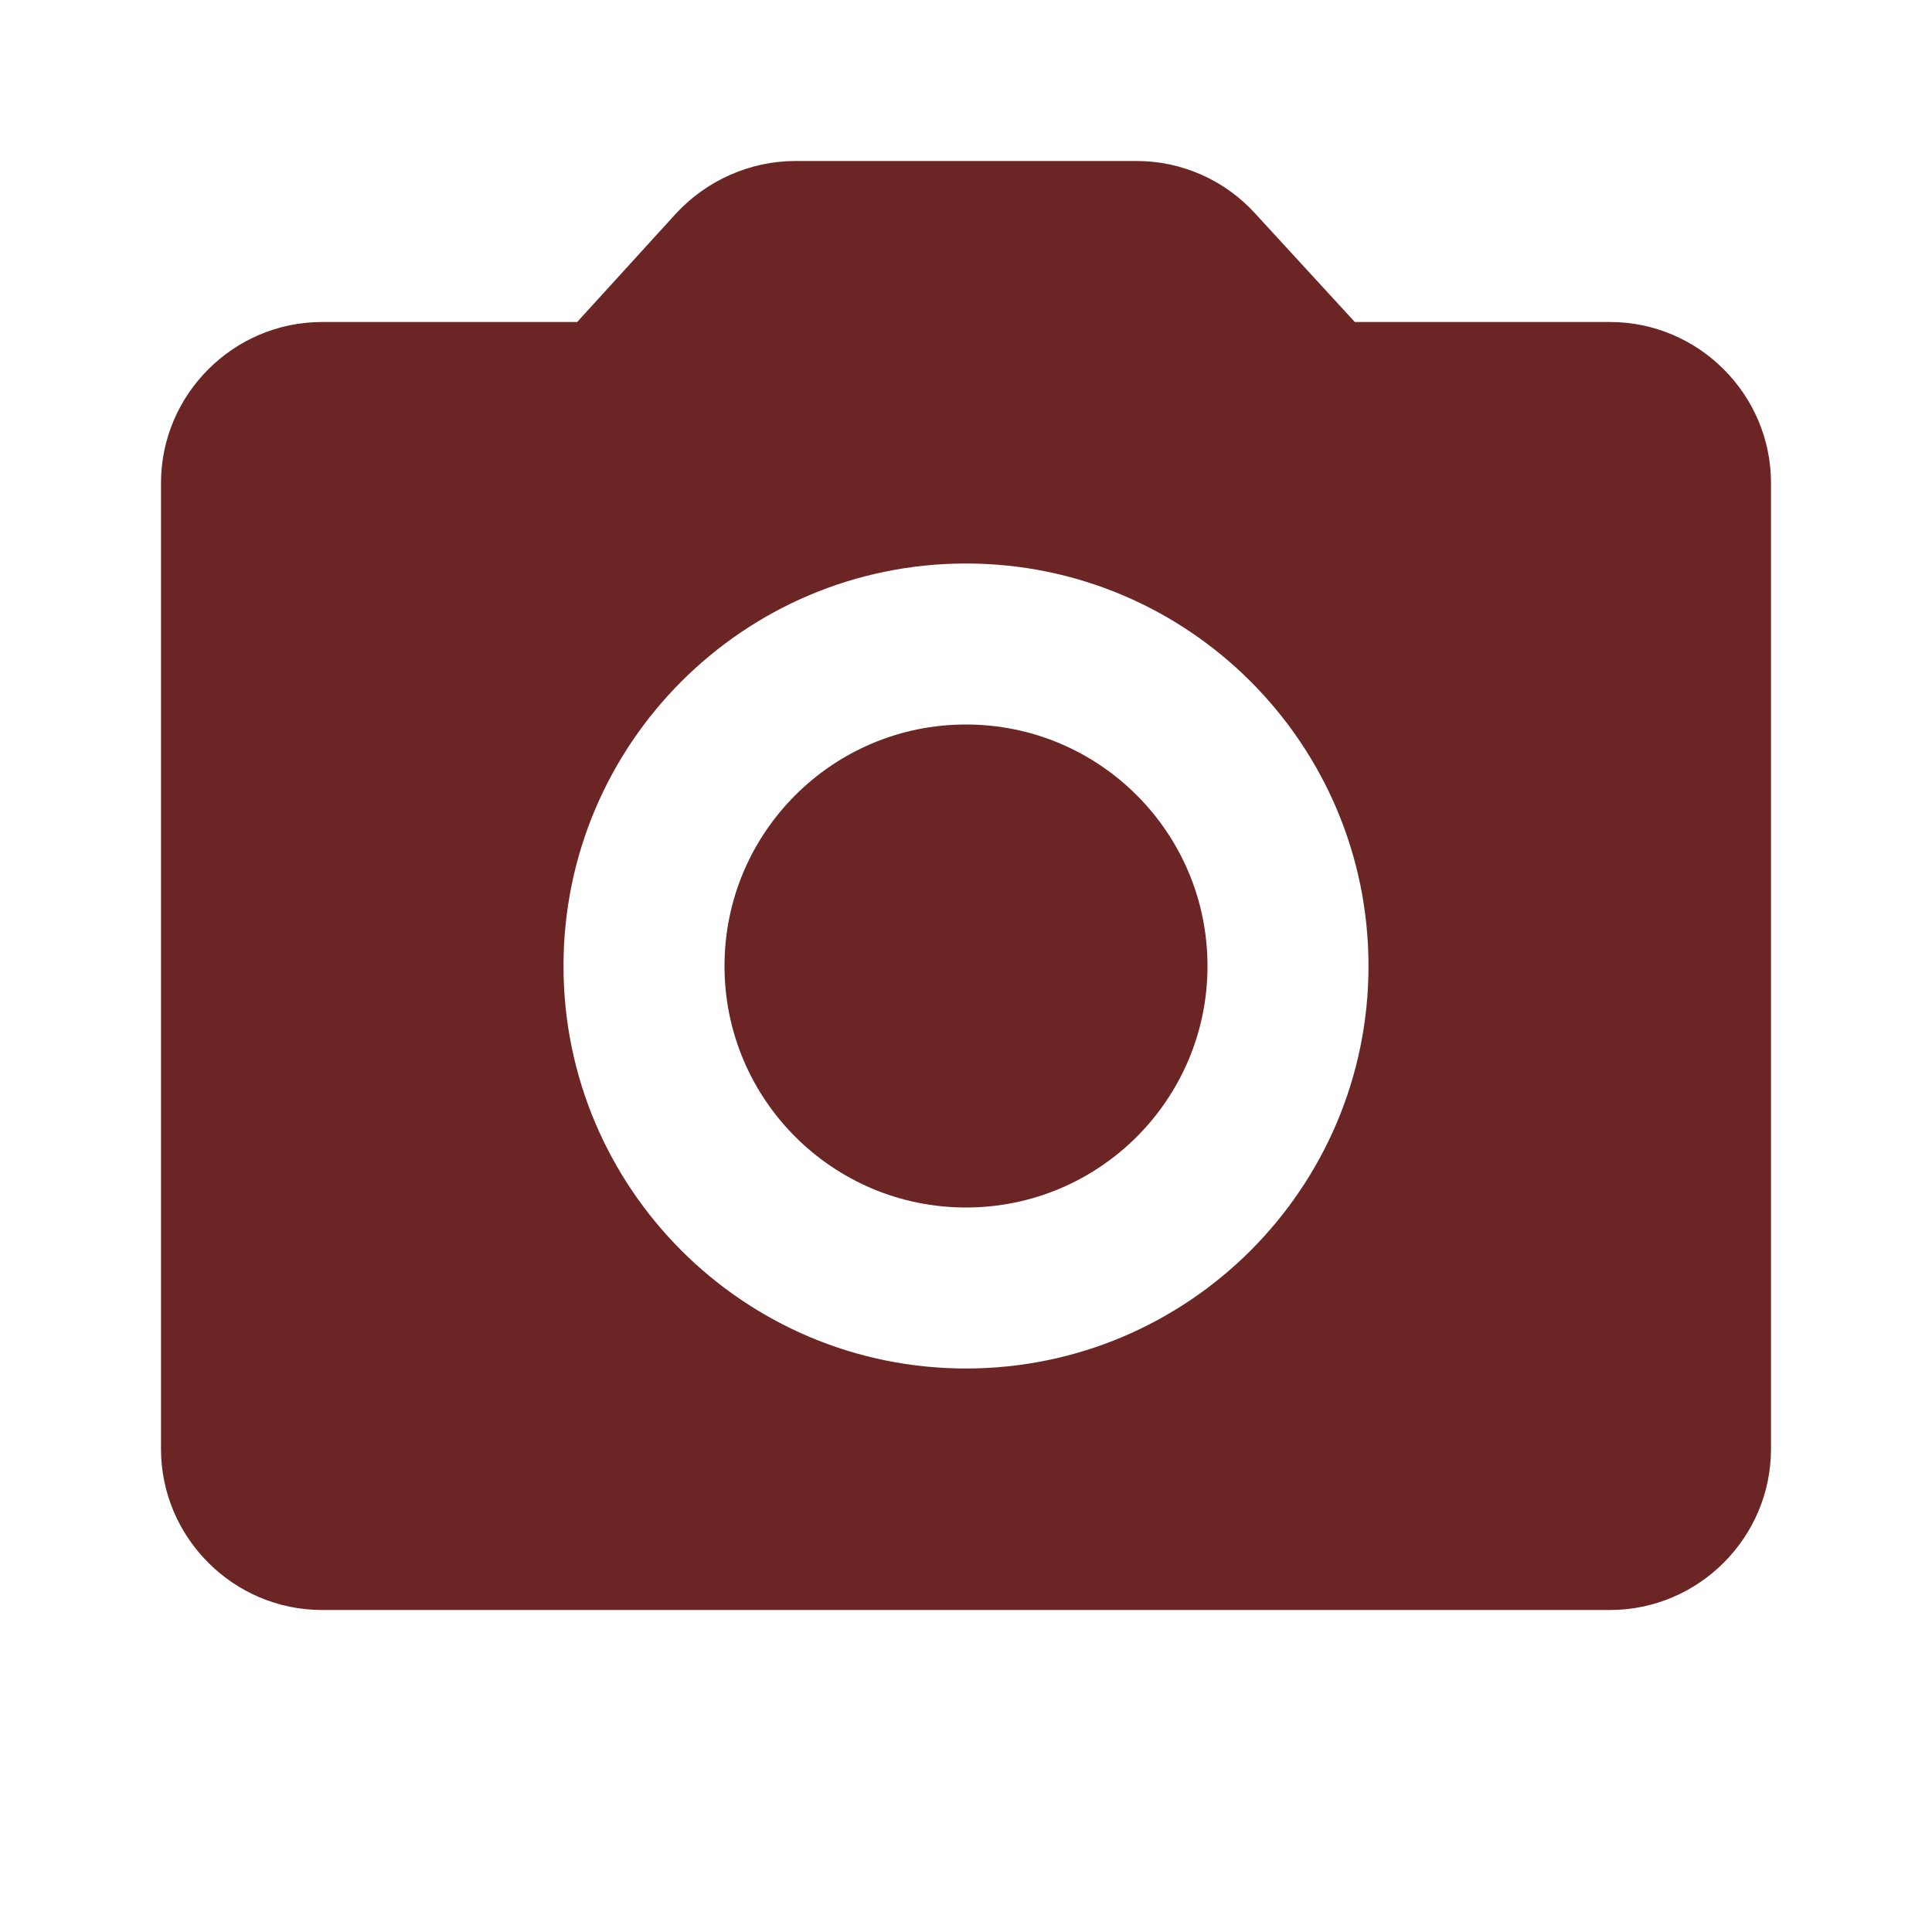 <svg width="39" height="39" viewBox="0 0 39 39" fill="none" xmlns="http://www.w3.org/2000/svg">
<path d="M19.5 24.375C22.192 24.375 24.375 22.192 24.375 19.5C24.375 16.808 22.192 14.625 19.5 14.625C16.808 14.625 14.625 16.808 14.625 19.5C14.625 22.192 16.808 24.375 19.5 24.375Z" fill="#6C2525"/>
<path d="M32.5 6.5H27.349L25.334 4.306C25.031 3.974 24.662 3.708 24.251 3.526C23.839 3.344 23.395 3.25 22.945 3.25H16.055C15.145 3.25 14.268 3.64 13.65 4.306L11.651 6.5H6.5C4.713 6.5 3.25 7.963 3.25 9.75V29.25C3.25 31.038 4.713 32.5 6.5 32.5H32.5C34.288 32.5 35.75 31.038 35.75 29.25V9.75C35.75 7.963 34.288 6.5 32.5 6.5ZM19.5 27.625C15.015 27.625 11.375 23.985 11.375 19.5C11.375 15.015 15.015 11.375 19.5 11.375C23.985 11.375 27.625 15.015 27.625 19.5C27.625 23.985 23.985 27.625 19.5 27.625Z" fill="#6C2525"/>
</svg>

